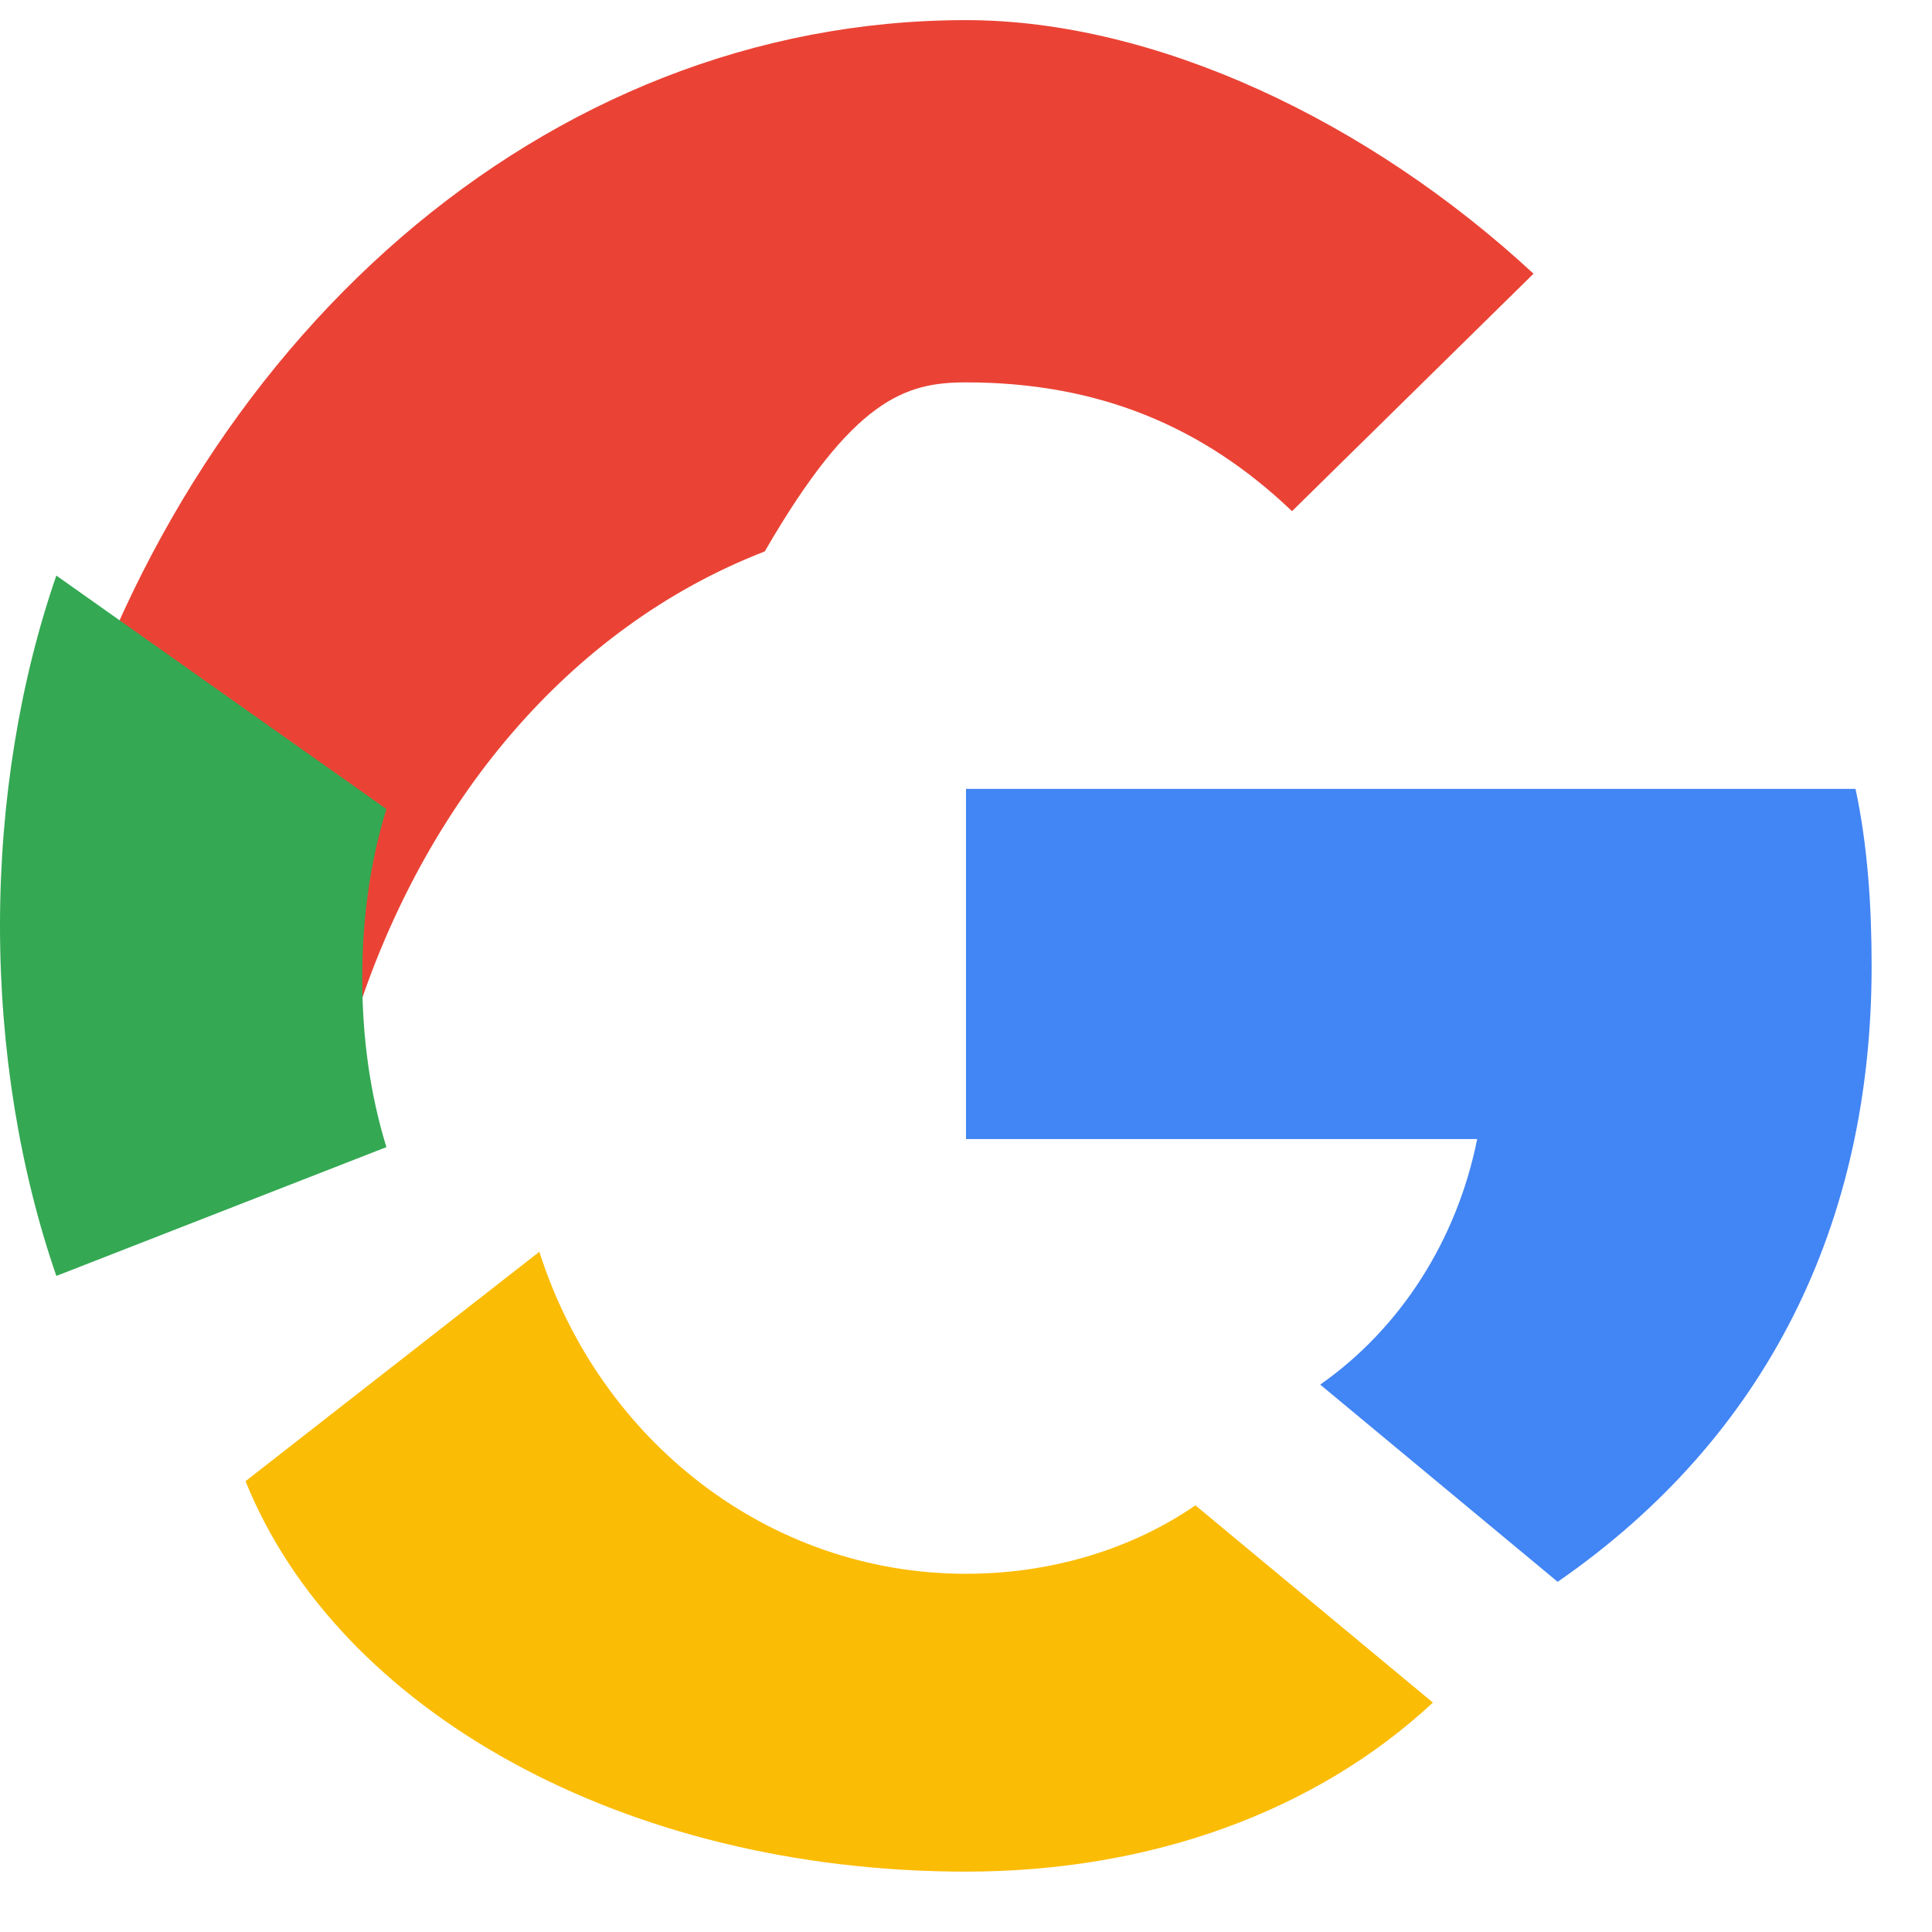 <svg className='w-5 h-5 mr-2' xmlns='http://www.w3.org/2000/svg' viewBox='0 0 48 48'>
    <path fill='#EA4335' d='M24 9.5c3.3 0 5.9 1.1 8.1 3.2l6-5.9c-4.1-3.8-9.4-6.3-14.1-6.3C13.5 0.5 4.6 8.5 1.4 19.7l7.4 5.7c1.7-5.4 5.3-9.8 10.2-11.7C21.2 9.9 22.5 9.5 24 9.5z'/>
    <path fill='#34A853' d='M9.6 28.5c-0.4-1.3-0.6-2.7-0.6-4.2s0.2-2.9 0.6-4.2L1.4 14.3C0.5 16.9 0 19.9 0 23s0.5 6.1 1.4 8.7L9.6 28.5z'/>
    <path fill='#FBBC05' d='M24 46.5c4.6 0 8.7-1.5 11.6-4.2l-5.9-4.9c-1.6 1.1-3.6 1.7-5.7 1.7-4.9 0-9.1-3.3-10.6-8l-7.3 5.7C8.4 42.5 15.5 46.5 24 46.5z'/>
    <path fill='#4285F4' d='M46.5 24c0-1.5-0.1-3-0.4-4.4H24v8.7h12.7c-0.5 2.5-1.9 4.7-3.9 6.1l5.9 4.9C43.9 35.7 46.5 30.4 46.5 24z'/>
</svg>